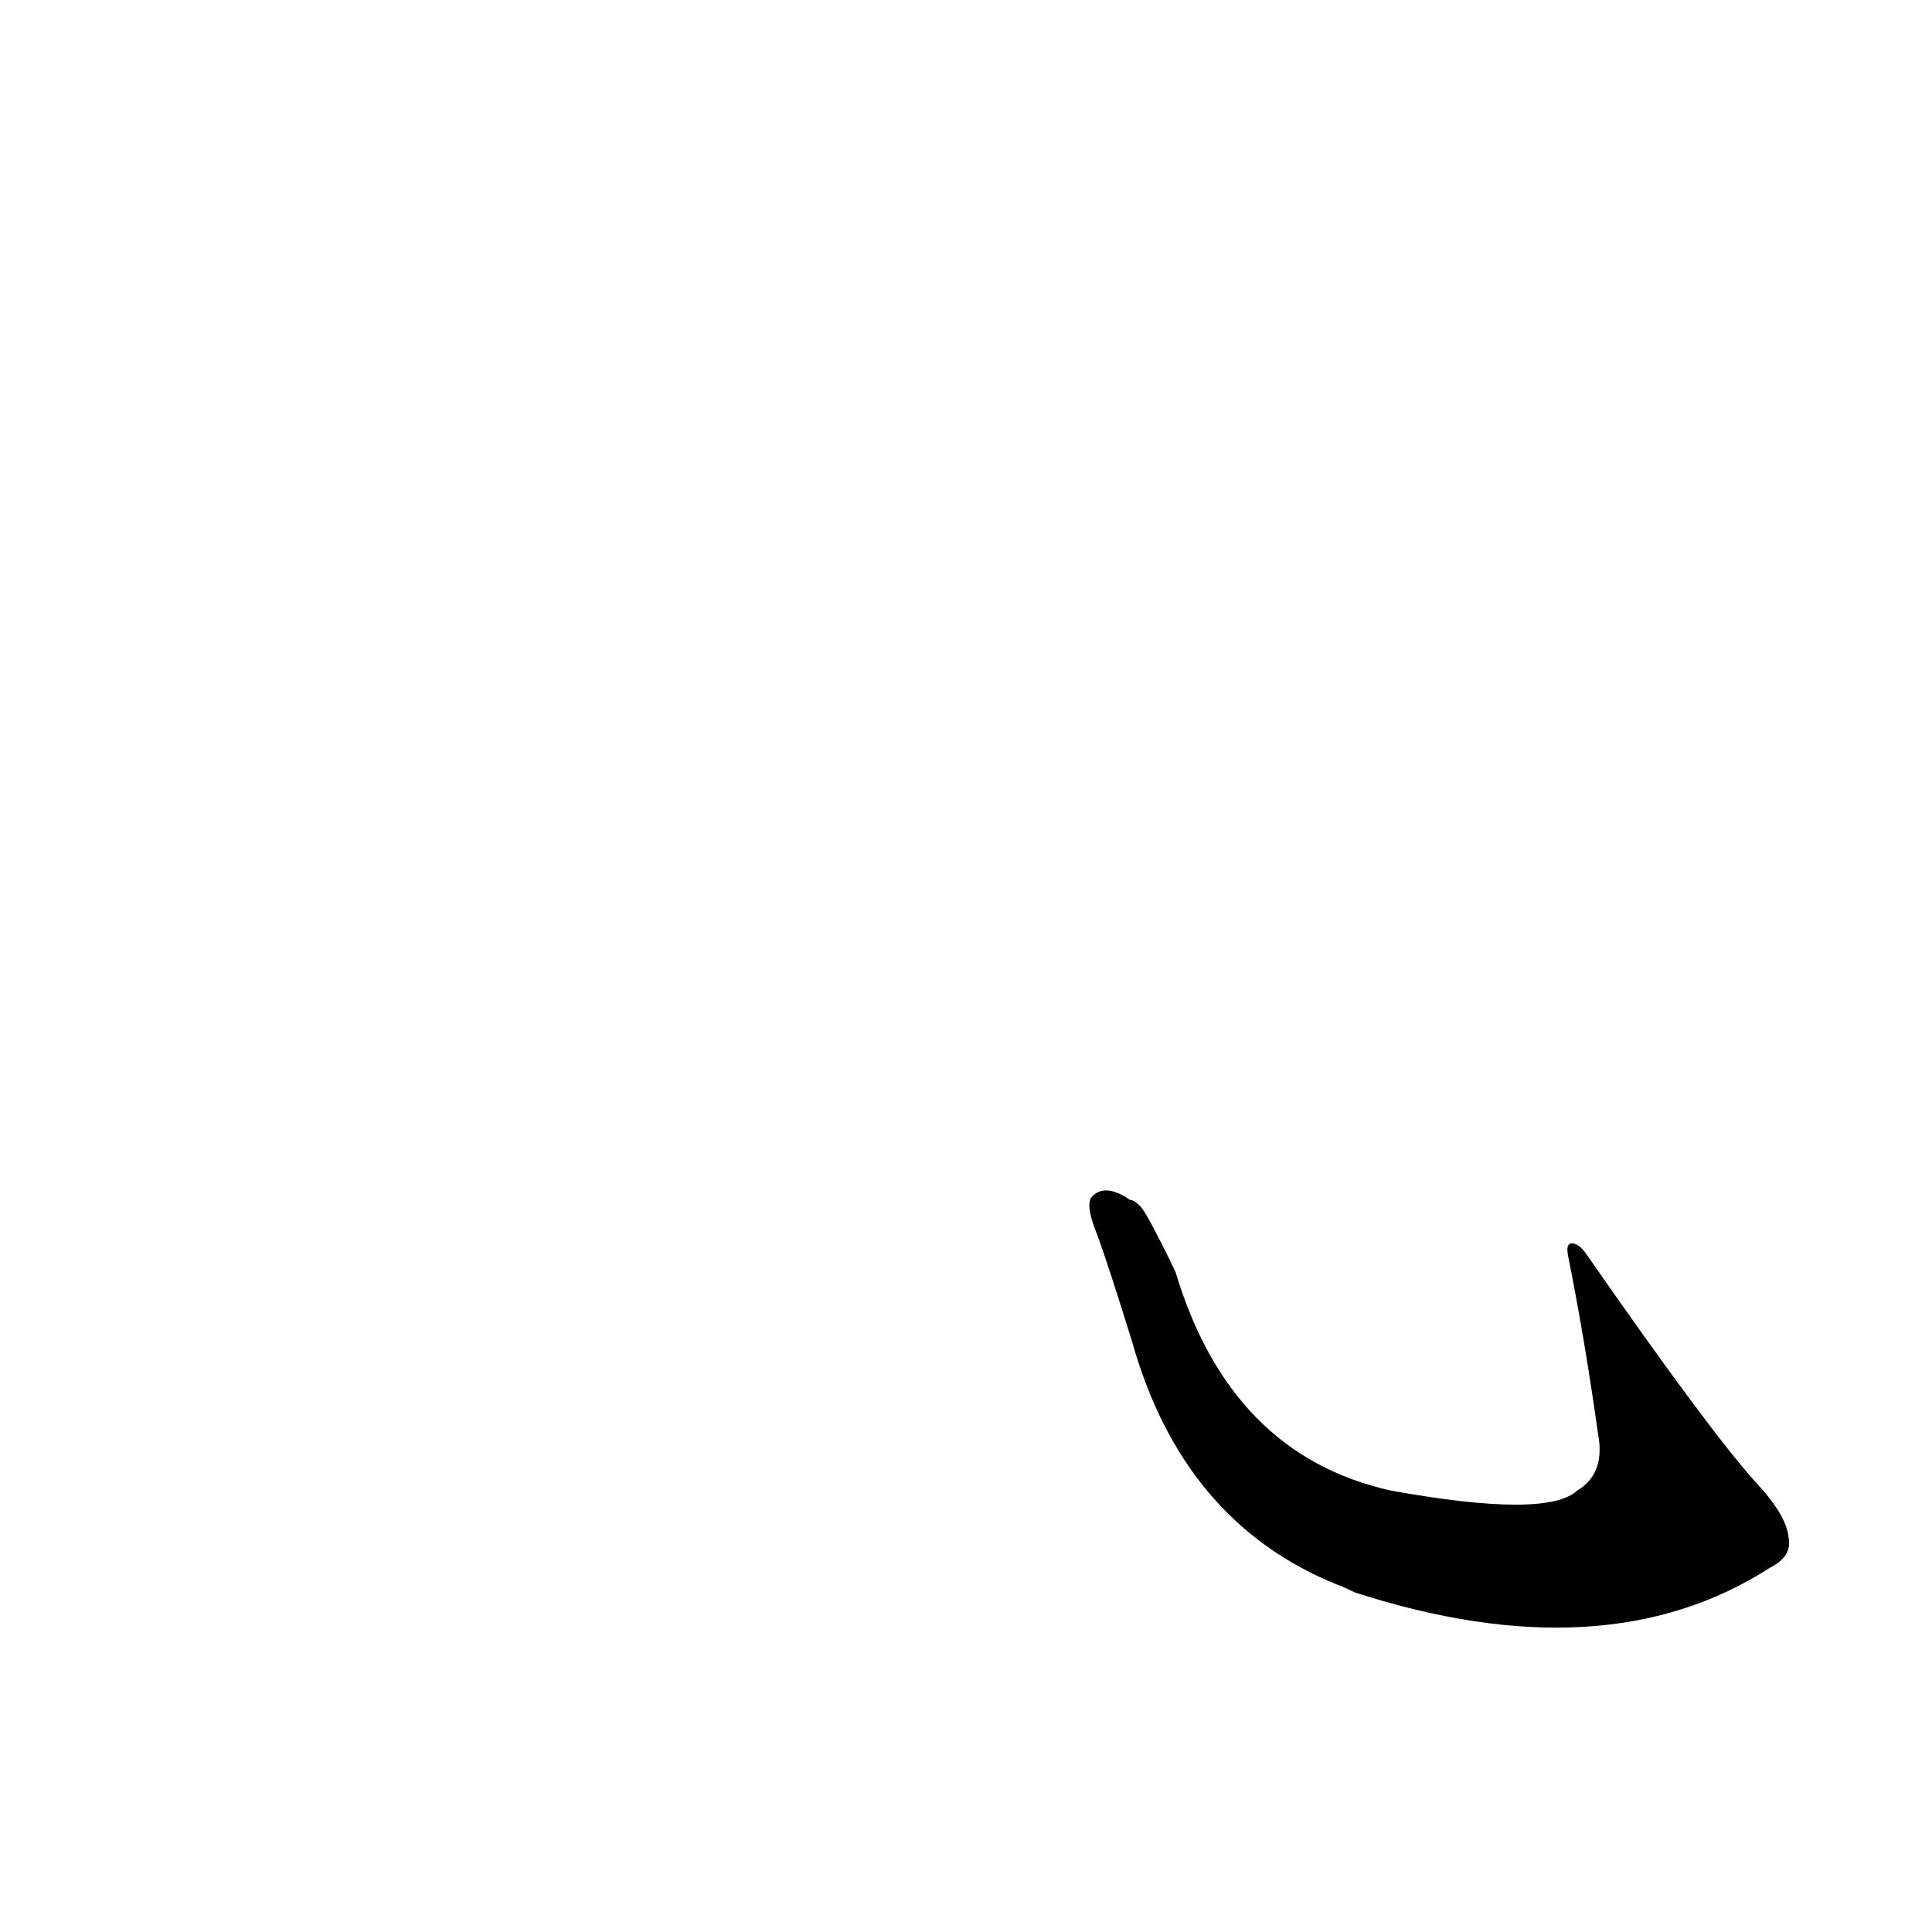 <?xml version='1.0' encoding='utf-8'?>
<svg xmlns="http://www.w3.org/2000/svg" version="1.1" viewBox="0 0 1024 1024"><g transform="scale(1, -1) translate(0, -900)"><path d="M 948 85 Q 947 97 930 115 Q 905 143 841 235 Q 837 241 833 241 Q 830 241 831 235 Q 840 190 847 140 Q 851 119 836 110 Q 820 95 737 110 Q 652 129 623 226 Q 607 259 604 261 Q 601 264 599 264 Q 586 273 579 266 Q 575 262 581 247 Q 587 231 600 189 Q 627 93 709 60 Q 712 59 718 56 Q 851 13 938 69 Q 950 75 948 85 Z" fill="black" /></g></svg>